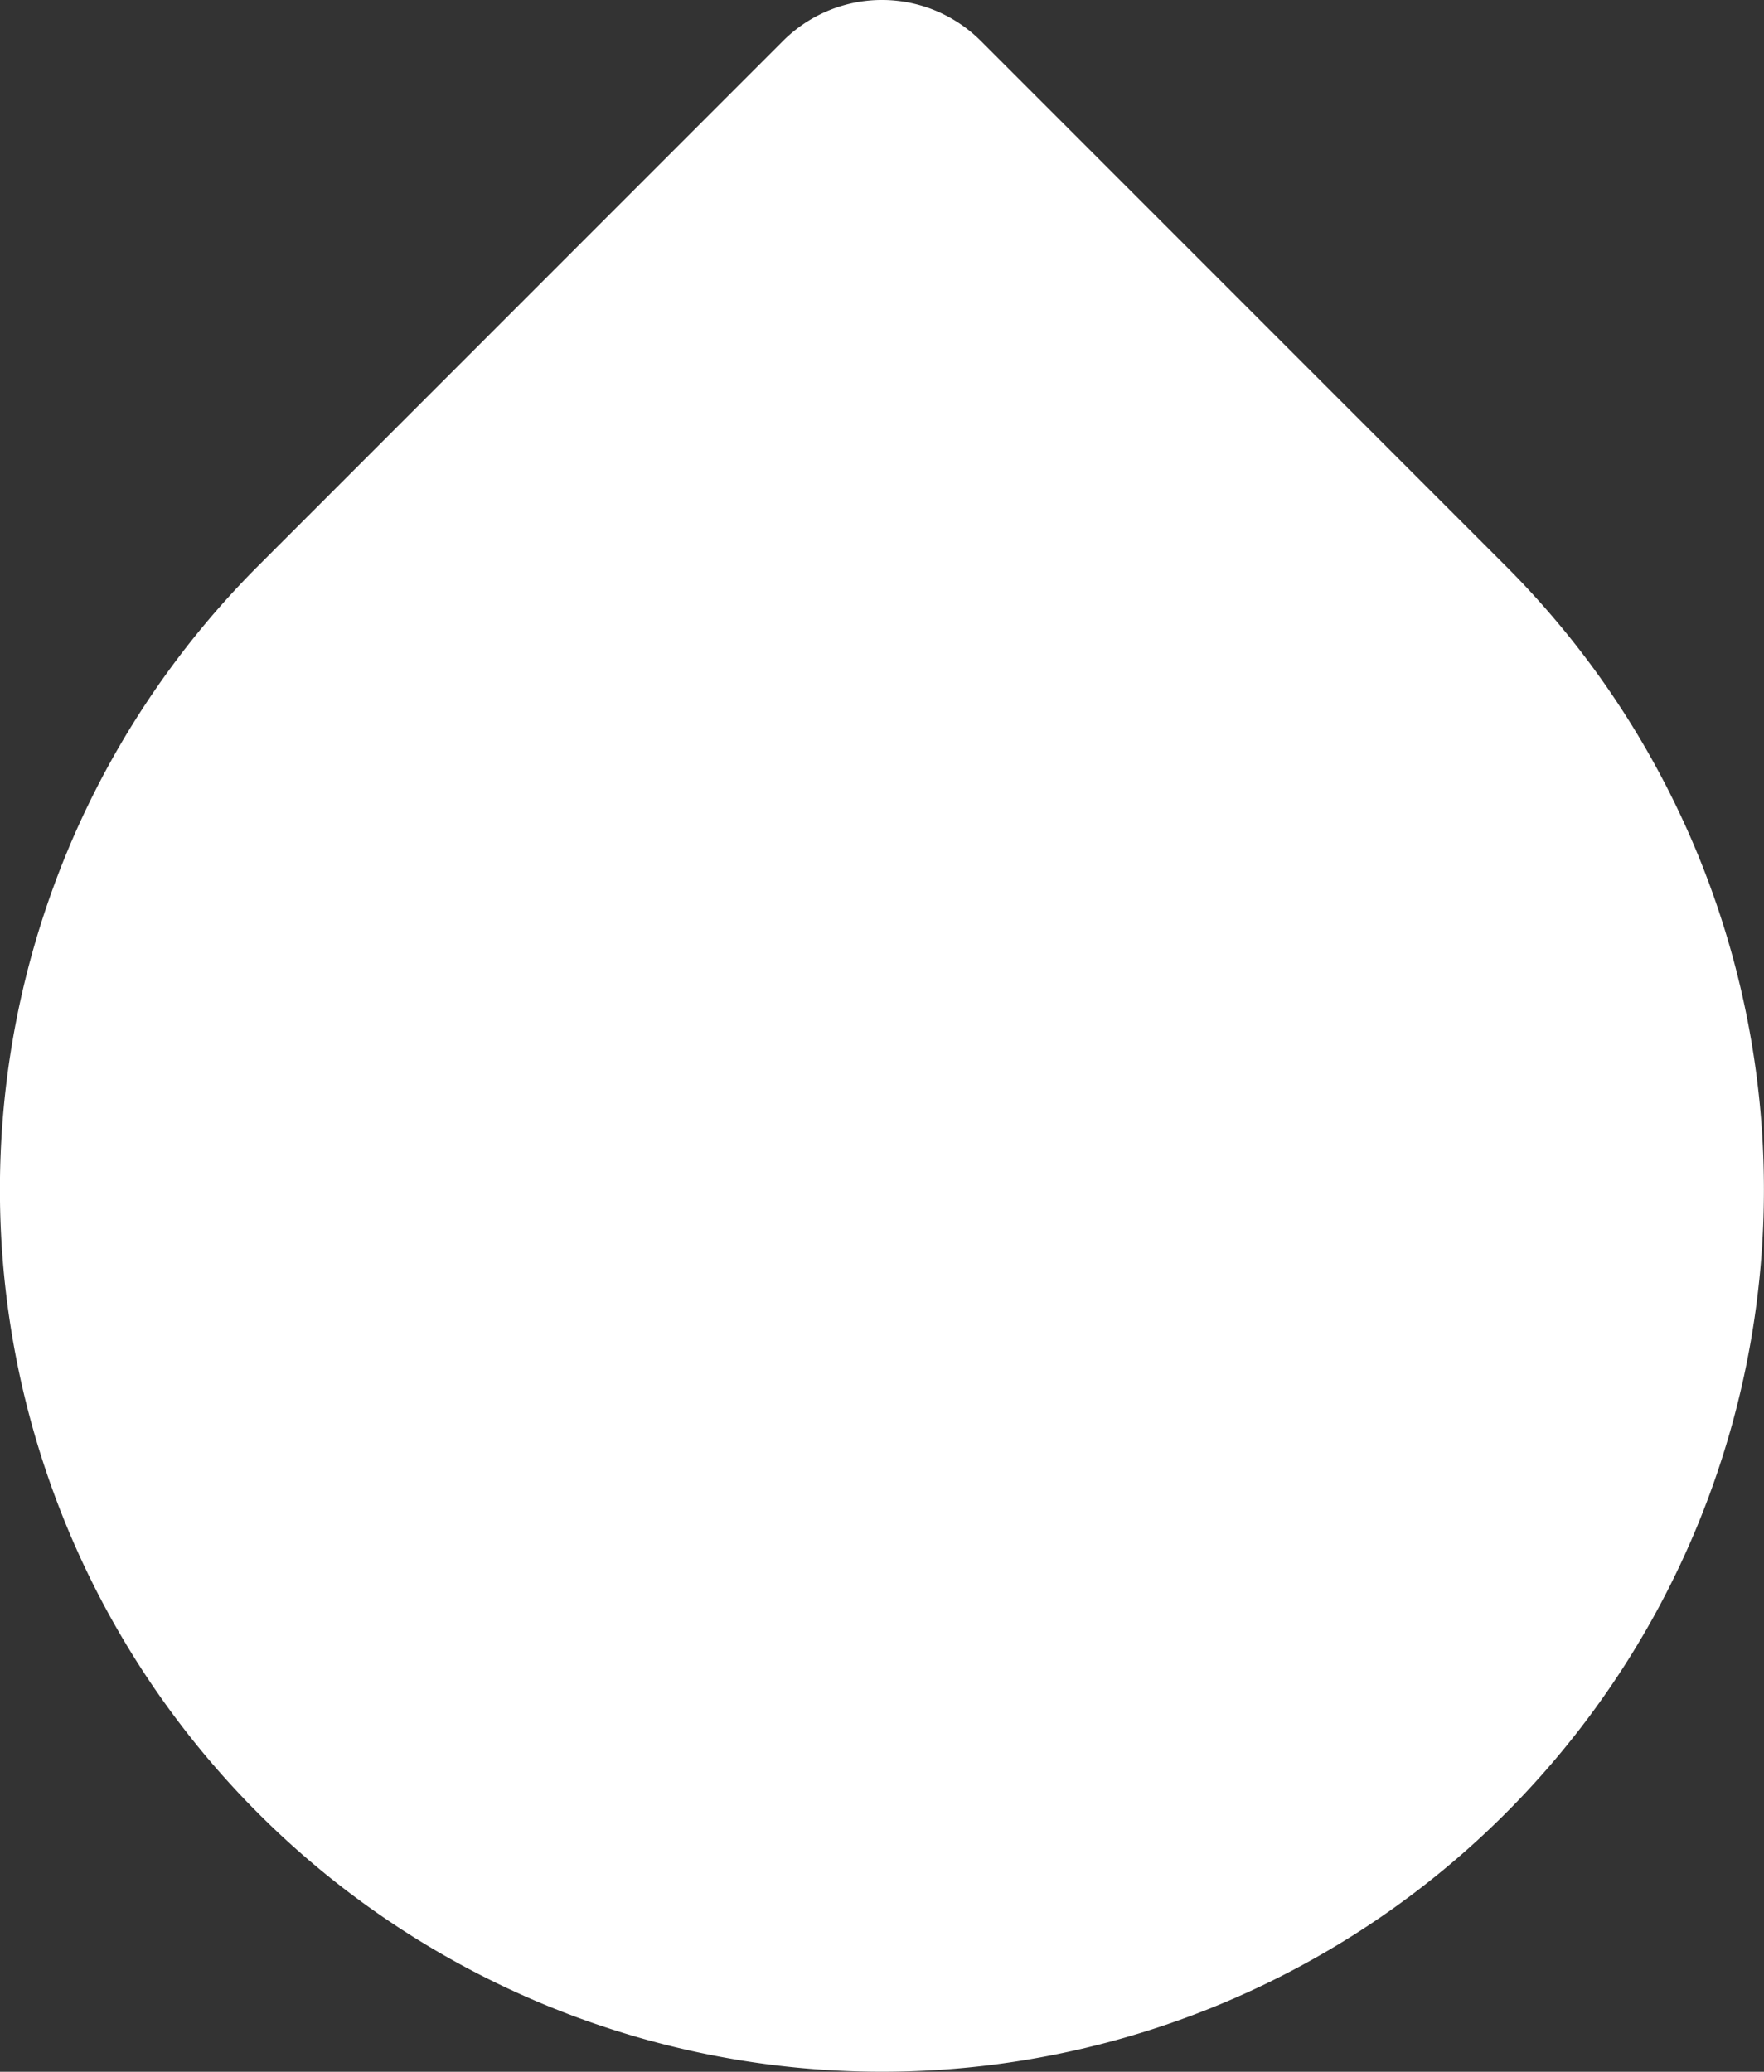<svg xmlns="http://www.w3.org/2000/svg" viewBox="0 0 148 173.79"><rect x="0" y="0" width="148" height="173.79" fill="#333333" stroke="none"/><defs><style>.cls-1{fill:#fff;}</style></defs><title>Recurso 3</title><g id="Capa_2" data-name="Capa 2"><g id="Capa_1-2" data-name="Capa 1"><path class="cls-1" d="M11.74,25.79H74a74,74,0,0,1,74,74v0a74,74,0,0,1-74,74h0a74,74,0,0,1-74-74V37.53A11.74,11.74,0,0,1,11.74,25.79Z" transform="translate(92.23 -23.1) rotate(45)"/></g></g></svg>